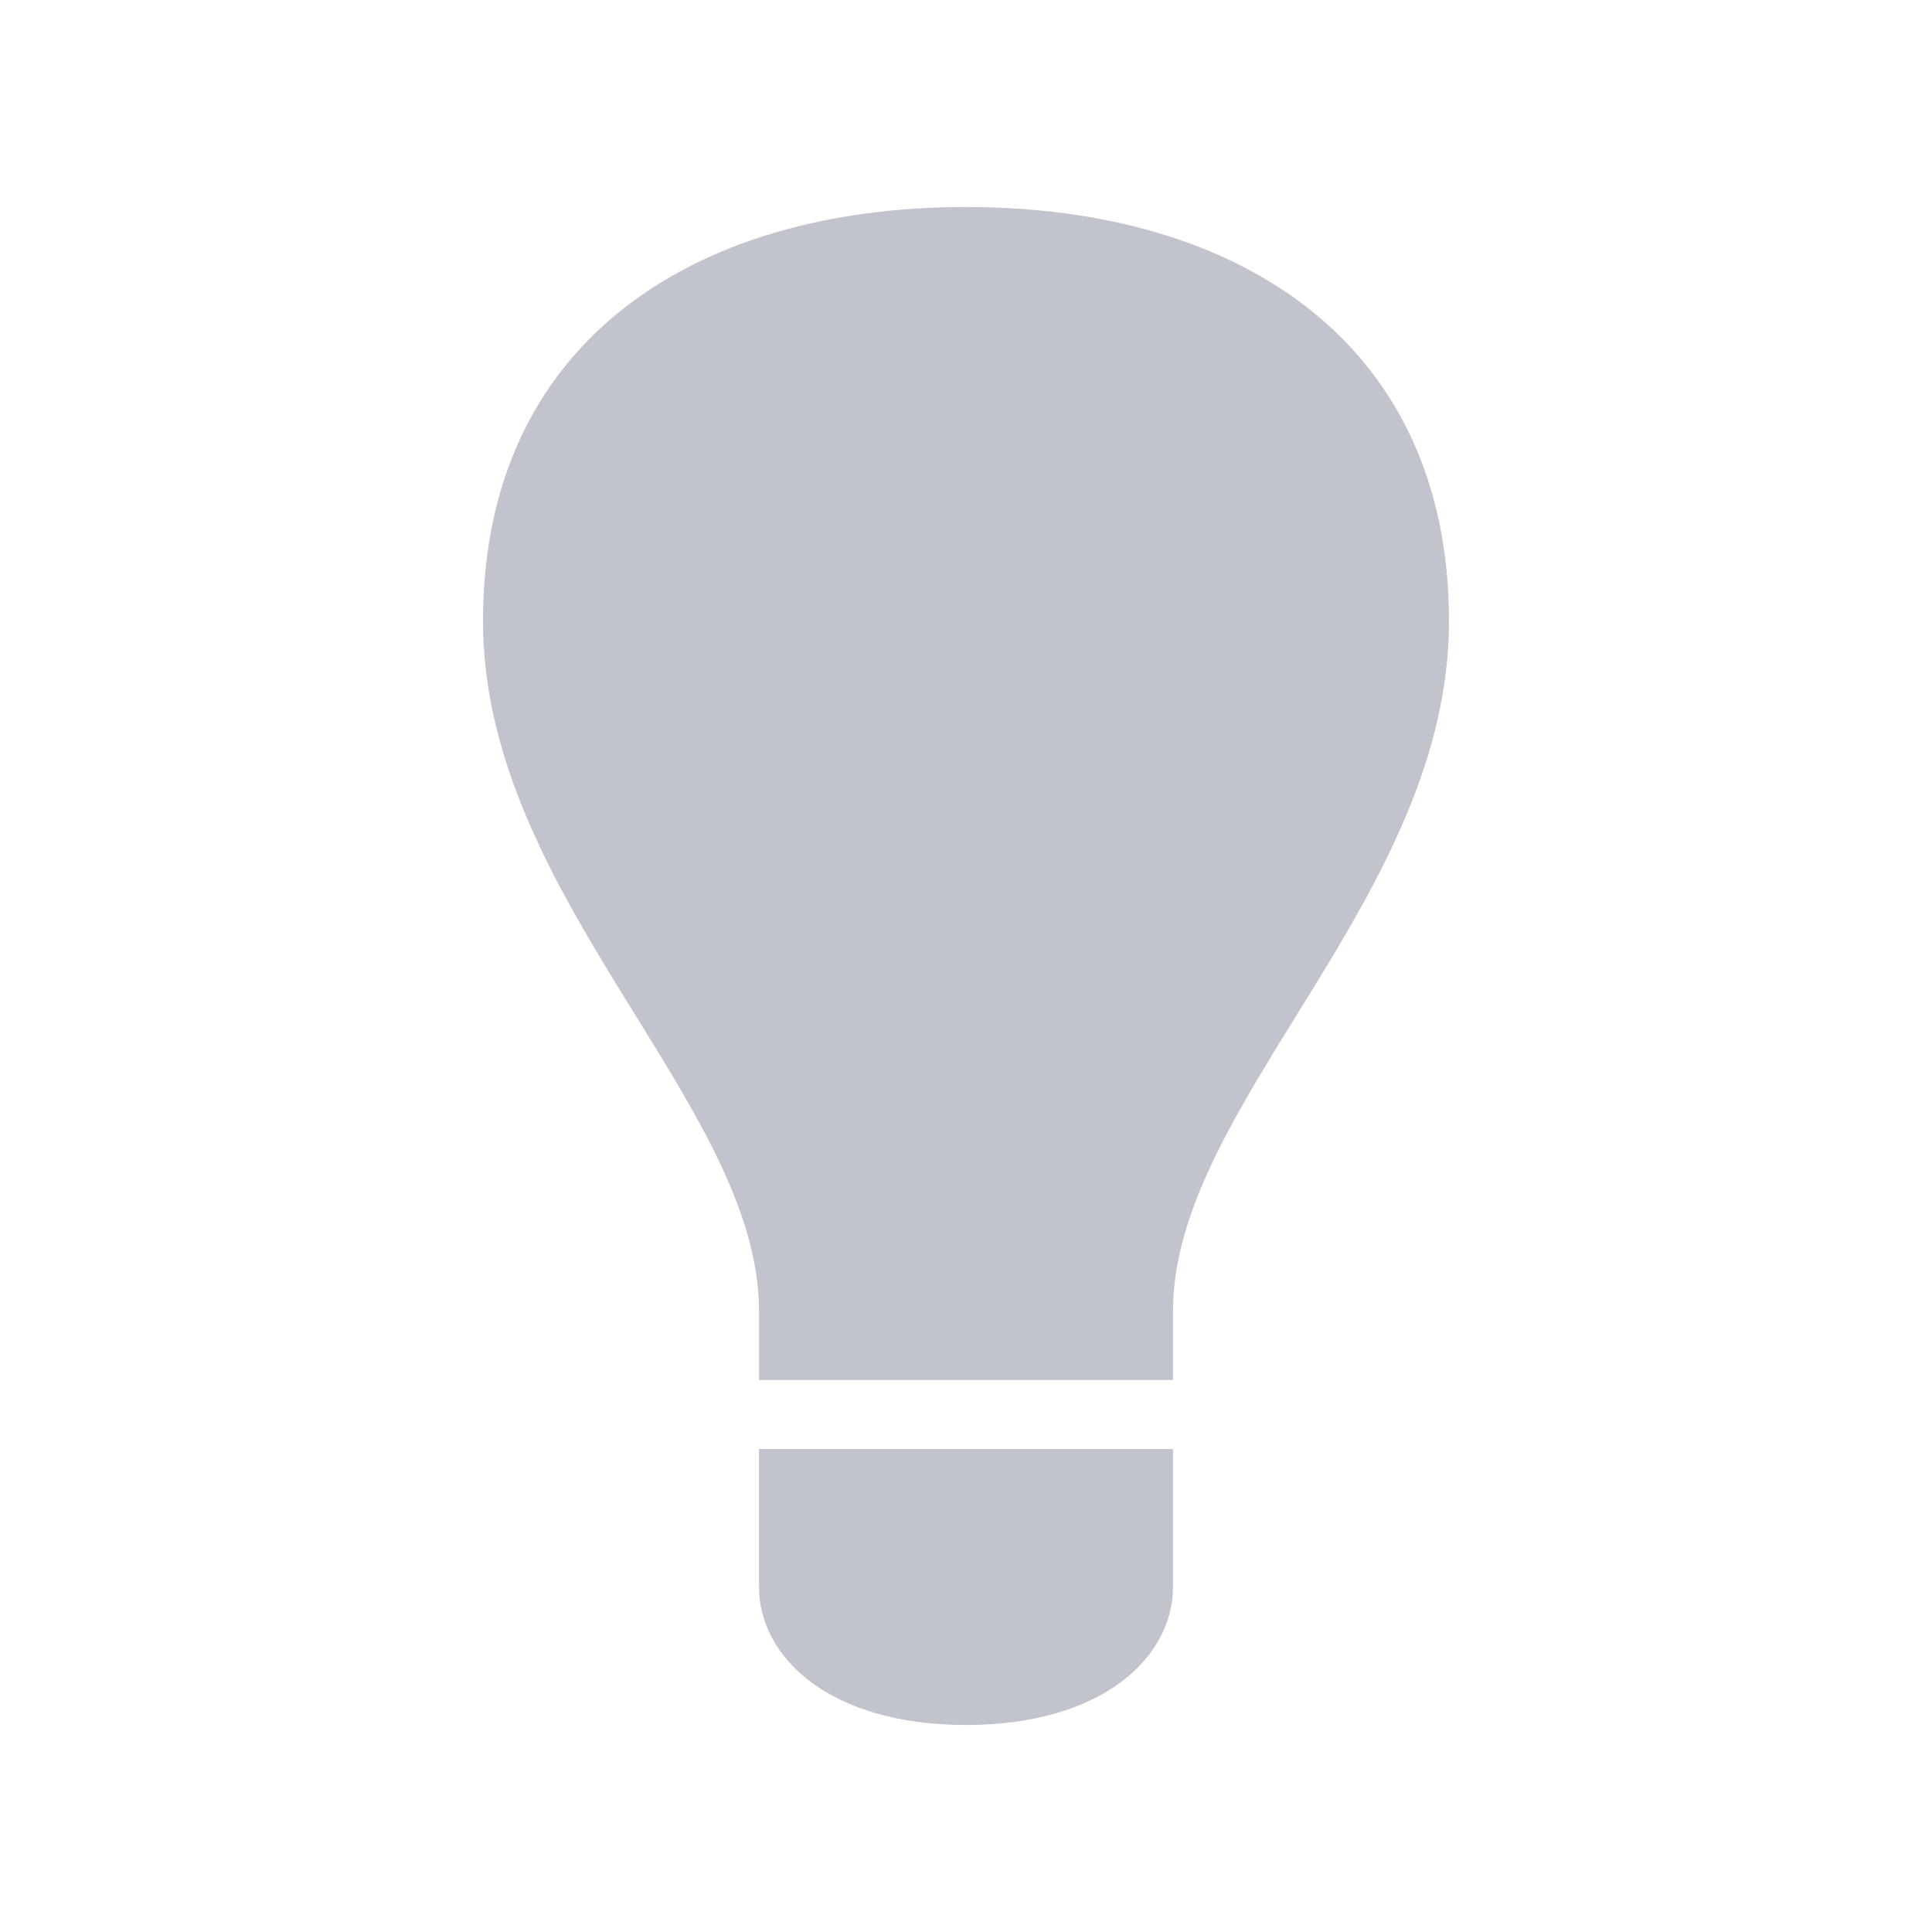 <?xml version="1.0" encoding="utf-8"?>
<!-- Generator: Adobe Illustrator 17.1.0, SVG Export Plug-In . SVG Version: 6.00 Build 0)  -->
<!DOCTYPE svg PUBLIC "-//W3C//DTD SVG 1.1//EN" "http://www.w3.org/Graphics/SVG/1.1/DTD/svg11.dtd">
<svg version="1.1" xmlns="http://www.w3.org/2000/svg" xmlns:xlink="http://www.w3.org/1999/xlink" x="0px" y="0px"
	 viewBox="0 0 28 28" enable-background="new 0 0 28 28" xml:space="preserve">
<g id="bg" display="none">
	<rect display="inline" fill="#303133" width="28" height="28"/>
</g>
<g id="icons">
	<g id="lights">
		<path fill="#C1C4CC" d="M11,23c0,1,1,2,3,2s3-1,3-2c0-0.6,0-2,0-2h-6V23z"/>
		<path fill="#C1C4CC" d="M14,3c-4,0-7,2-7,6s4,7,4,10v1h6v-1c0-3,4-6,4-10S18,3,14,3z"/>
	</g>
	<g id="camera" display="none">
		<path display="inline" fill-rule="evenodd" clip-rule="evenodd" fill="#C1C4CC" d="M15,8c0,0,0,0,0-1s-1-2-2-2S4,5,3,5S1,6,1,7
			s0,7,0,7s0,1,2,1V9c0,0,0-1,1-1S15,8,15,8z"/>
		<path display="inline" fill-rule="evenodd" clip-rule="evenodd" fill="#C1C4CC" d="M19,7c-1,0-3,0-3,0v2c0,0-9,0-10,0s-2,1-2,2
			s0,9,0,10s1,2,2,2s12,0,13,0s2-1,2-2s0-11,0-12S20,7,19,7z"/>
		<polygon display="inline" fill-rule="evenodd" clip-rule="evenodd" fill="#C1C4CC" points="25,9 22,12 22,18 25,21 27,21 27,9 		
			"/>
	</g>
	<g id="objects" display="none">
		<polygon display="inline" fill-rule="evenodd" clip-rule="evenodd" fill="#C1C4CC" points="24.5,8 14.5,3 13.5,3 3.5,8 13.5,13 
			14.5,13 		"/>
		<polygon display="inline" fill-rule="evenodd" clip-rule="evenodd" fill="#C1C4CC" points="3.5,20 13.5,26 13.5,14 3.5,9 		"/>
		<polygon display="inline" fill-rule="evenodd" clip-rule="evenodd" fill="#C1C4CC" points="14.5,26 24.5,20 24.5,9 14.5,14 		"/>
	</g>
	<path id="helpers" display="none" fill-rule="evenodd" clip-rule="evenodd" fill="#C1C4CC" d="M14,2c-4,0-8,4-8,8s8,16,8,16
		s8-12,8-16S18,2,14,2z M14,15c-2.8,0-5-2.2-5-5s2.2-5,5-5s5,2.2,5,5S16.8,15,14,15z"/>
	<path id="tools" display="none" fill-rule="evenodd" clip-rule="evenodd" fill="#C1C4CC" d="M25.8,21.6c0,0-9.1-9.1-9.8-9.8
		c-0.7-0.7,0-5.6-2.8-8.4c-2.8-2.8-6.3-0.7-6.3-0.7l4.9,4.9c0,0,0,1.4-1.4,2.8c-1.4,1.4-2.8,1.4-2.8,1.4L2.8,6.9
		c0,0-2.1,3.5,0.7,6.3c2.8,2.8,7.7,2.1,8.4,2.8c0.7,0.7,9.8,9.8,9.8,9.8s2.1,0.7,3.5-0.7C26.5,23.7,25.8,21.6,25.8,21.6z M23.7,23.7
		c-0.8,0.8-2,0.8-2.8,0s-0.8-2,0-2.8c0.8-0.8,2-0.8,2.8,0C24.5,21.7,24.5,23,23.7,23.7z"/>
</g>
</svg>
